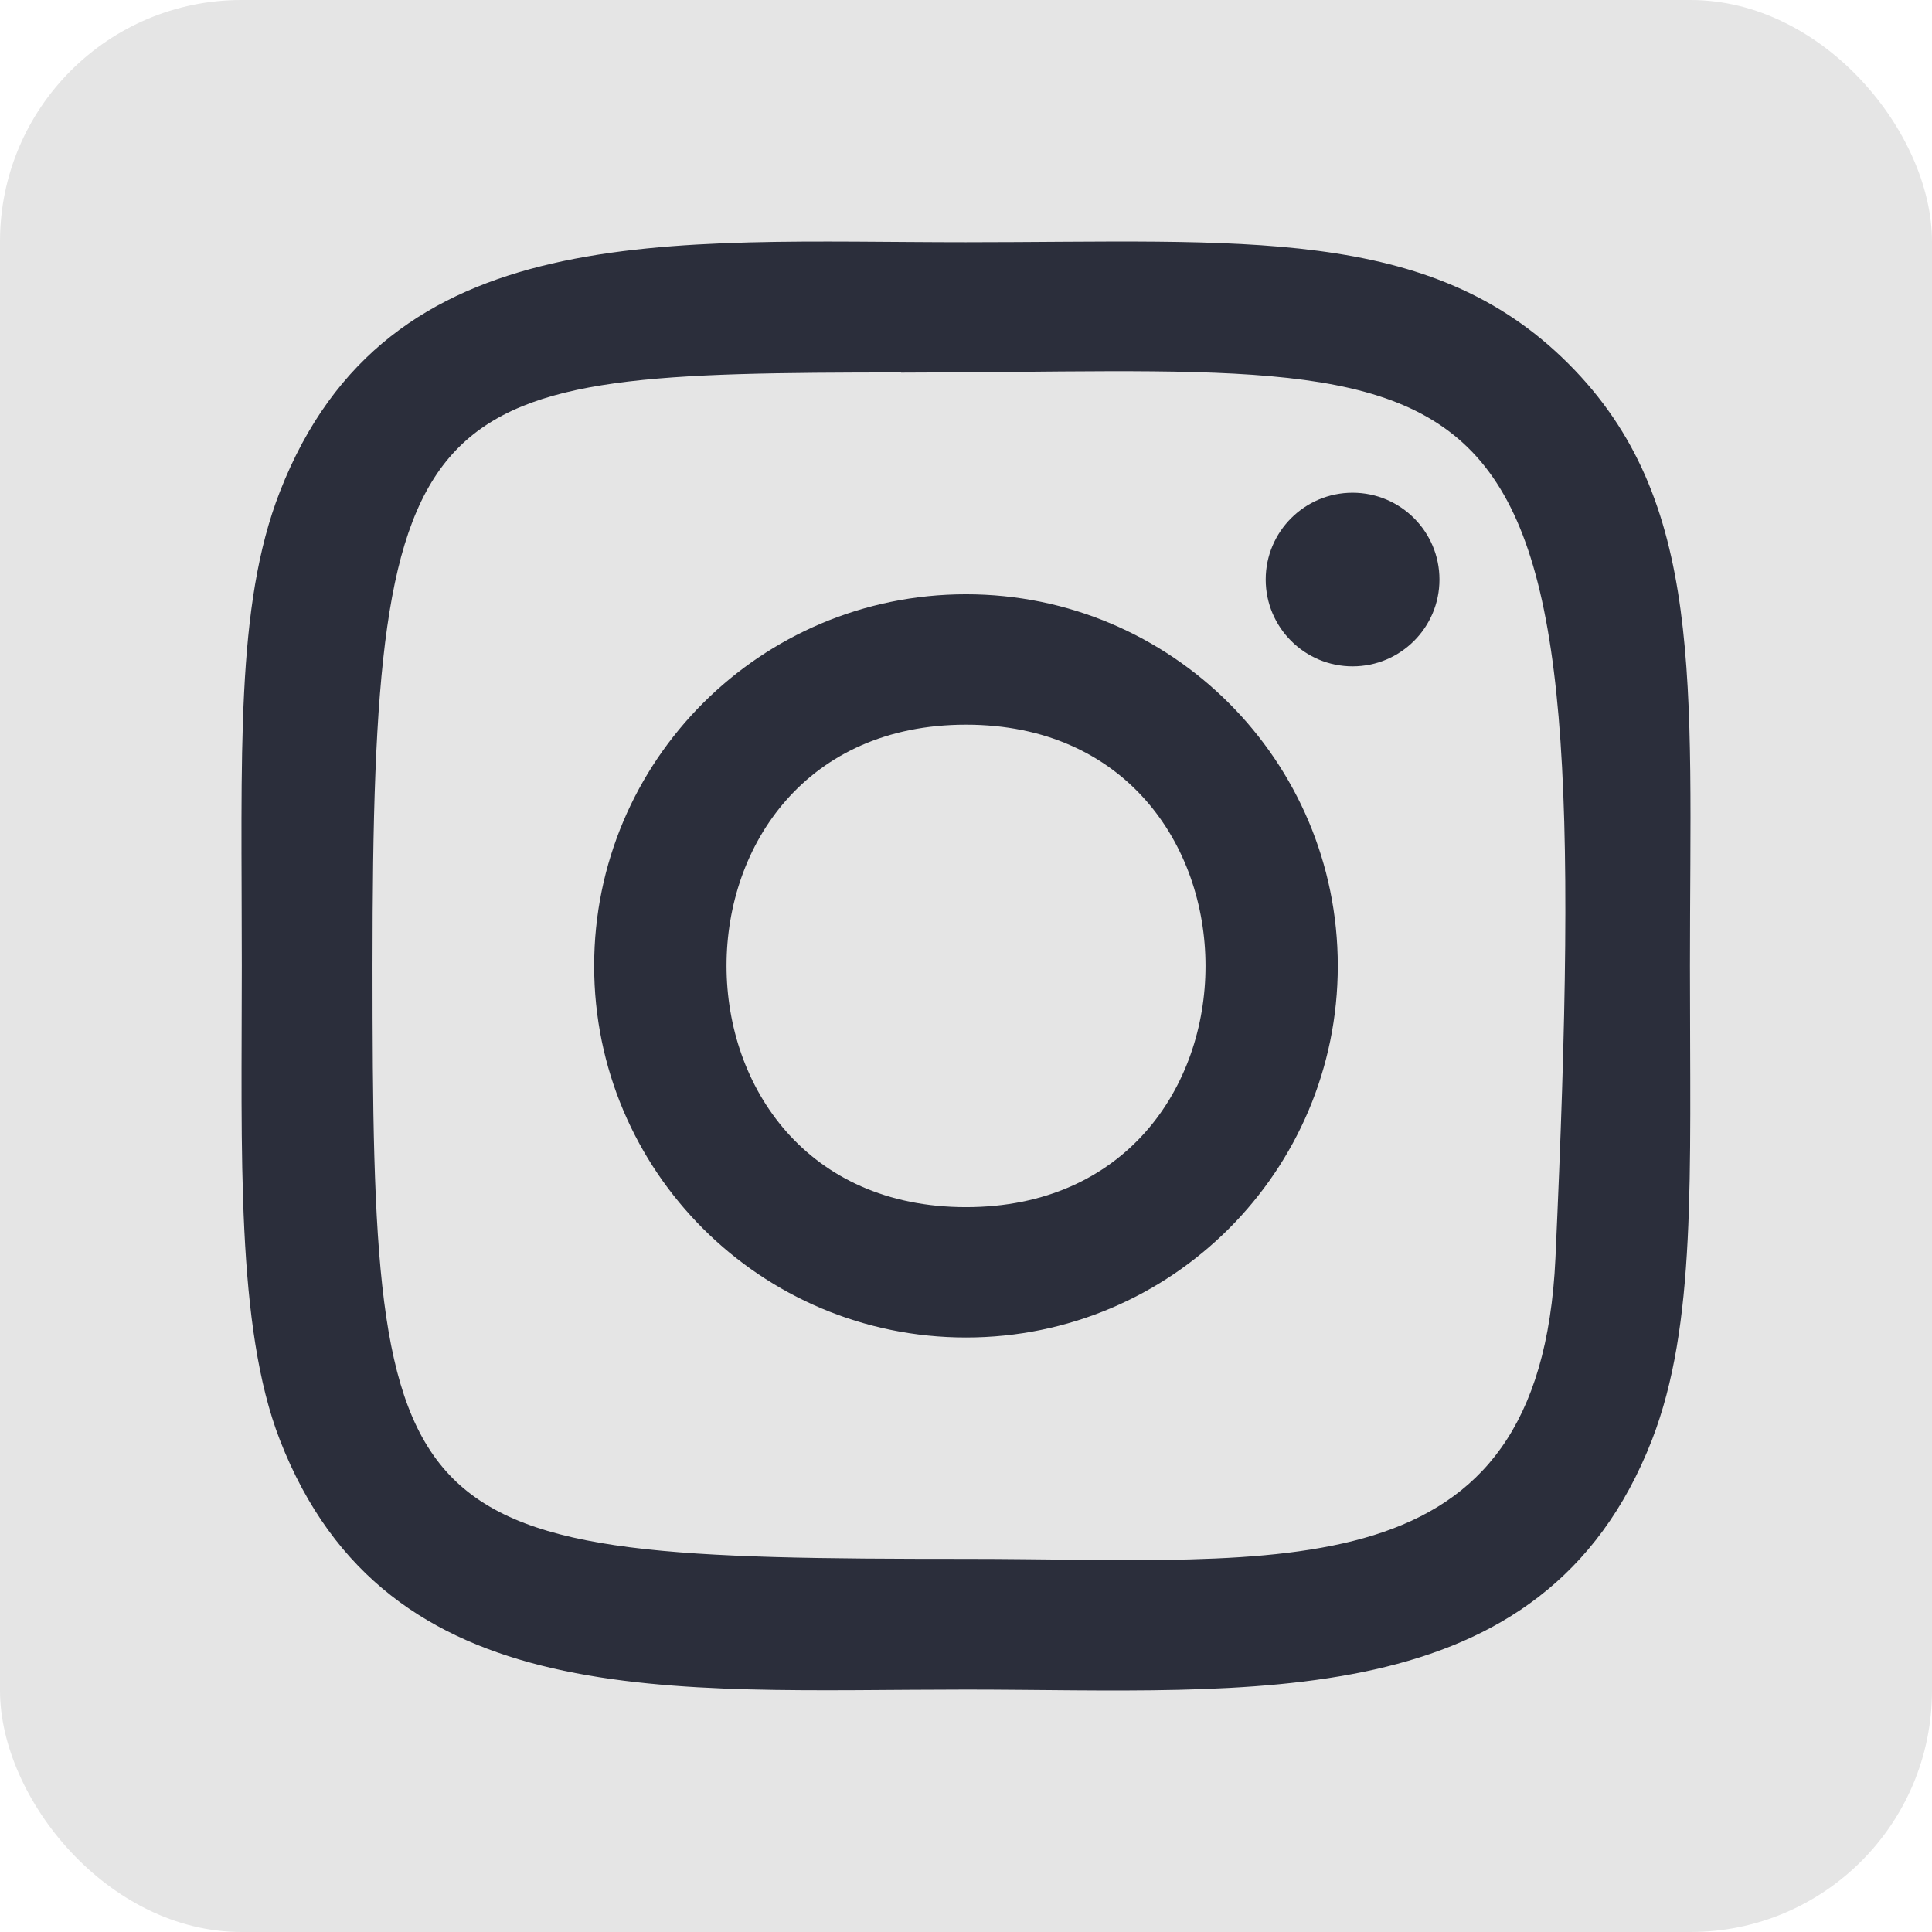 <svg width="32" height="32" viewBox="0 0 32 32" fill="none" xmlns="http://www.w3.org/2000/svg">
<rect width="32" height="32" rx="4" fill="#E5E5E5"/>
<path d="M16 4.012C11.085 4.012 6.418 3.575 4.635 8.146C3.898 10.035 4.005 12.487 4.005 15.998C4.005 19.079 3.907 21.976 4.635 23.849C6.414 28.423 11.119 27.985 15.998 27.985C20.704 27.985 25.557 28.475 27.362 23.849C28.099 21.942 27.991 19.526 27.991 15.998C27.991 11.316 28.25 8.293 25.977 6.023C23.676 3.723 20.564 4.012 15.995 4.012H16ZM14.925 6.172C25.178 6.155 26.483 5.017 25.763 20.838C25.507 26.434 21.243 25.82 16.002 25.82C6.445 25.82 6.17 25.546 6.17 15.993C6.17 6.329 6.928 6.177 14.925 6.169V6.172ZM22.403 8.161C21.609 8.161 20.964 8.805 20.964 9.599C20.964 10.393 21.609 11.037 22.403 11.037C23.198 11.037 23.842 10.393 23.842 9.599C23.842 8.805 23.198 8.161 22.403 8.161V8.161ZM16 9.843C12.598 9.843 9.841 12.599 9.841 15.998C9.841 19.397 12.598 22.153 16 22.153C19.402 22.153 22.158 19.397 22.158 15.998C22.158 12.599 19.402 9.843 16 9.843V9.843ZM16 12.003C21.286 12.003 21.293 19.994 16 19.994C10.716 19.994 10.707 12.003 16 12.003Z" fill="#2B2E3B"/>
</svg>
